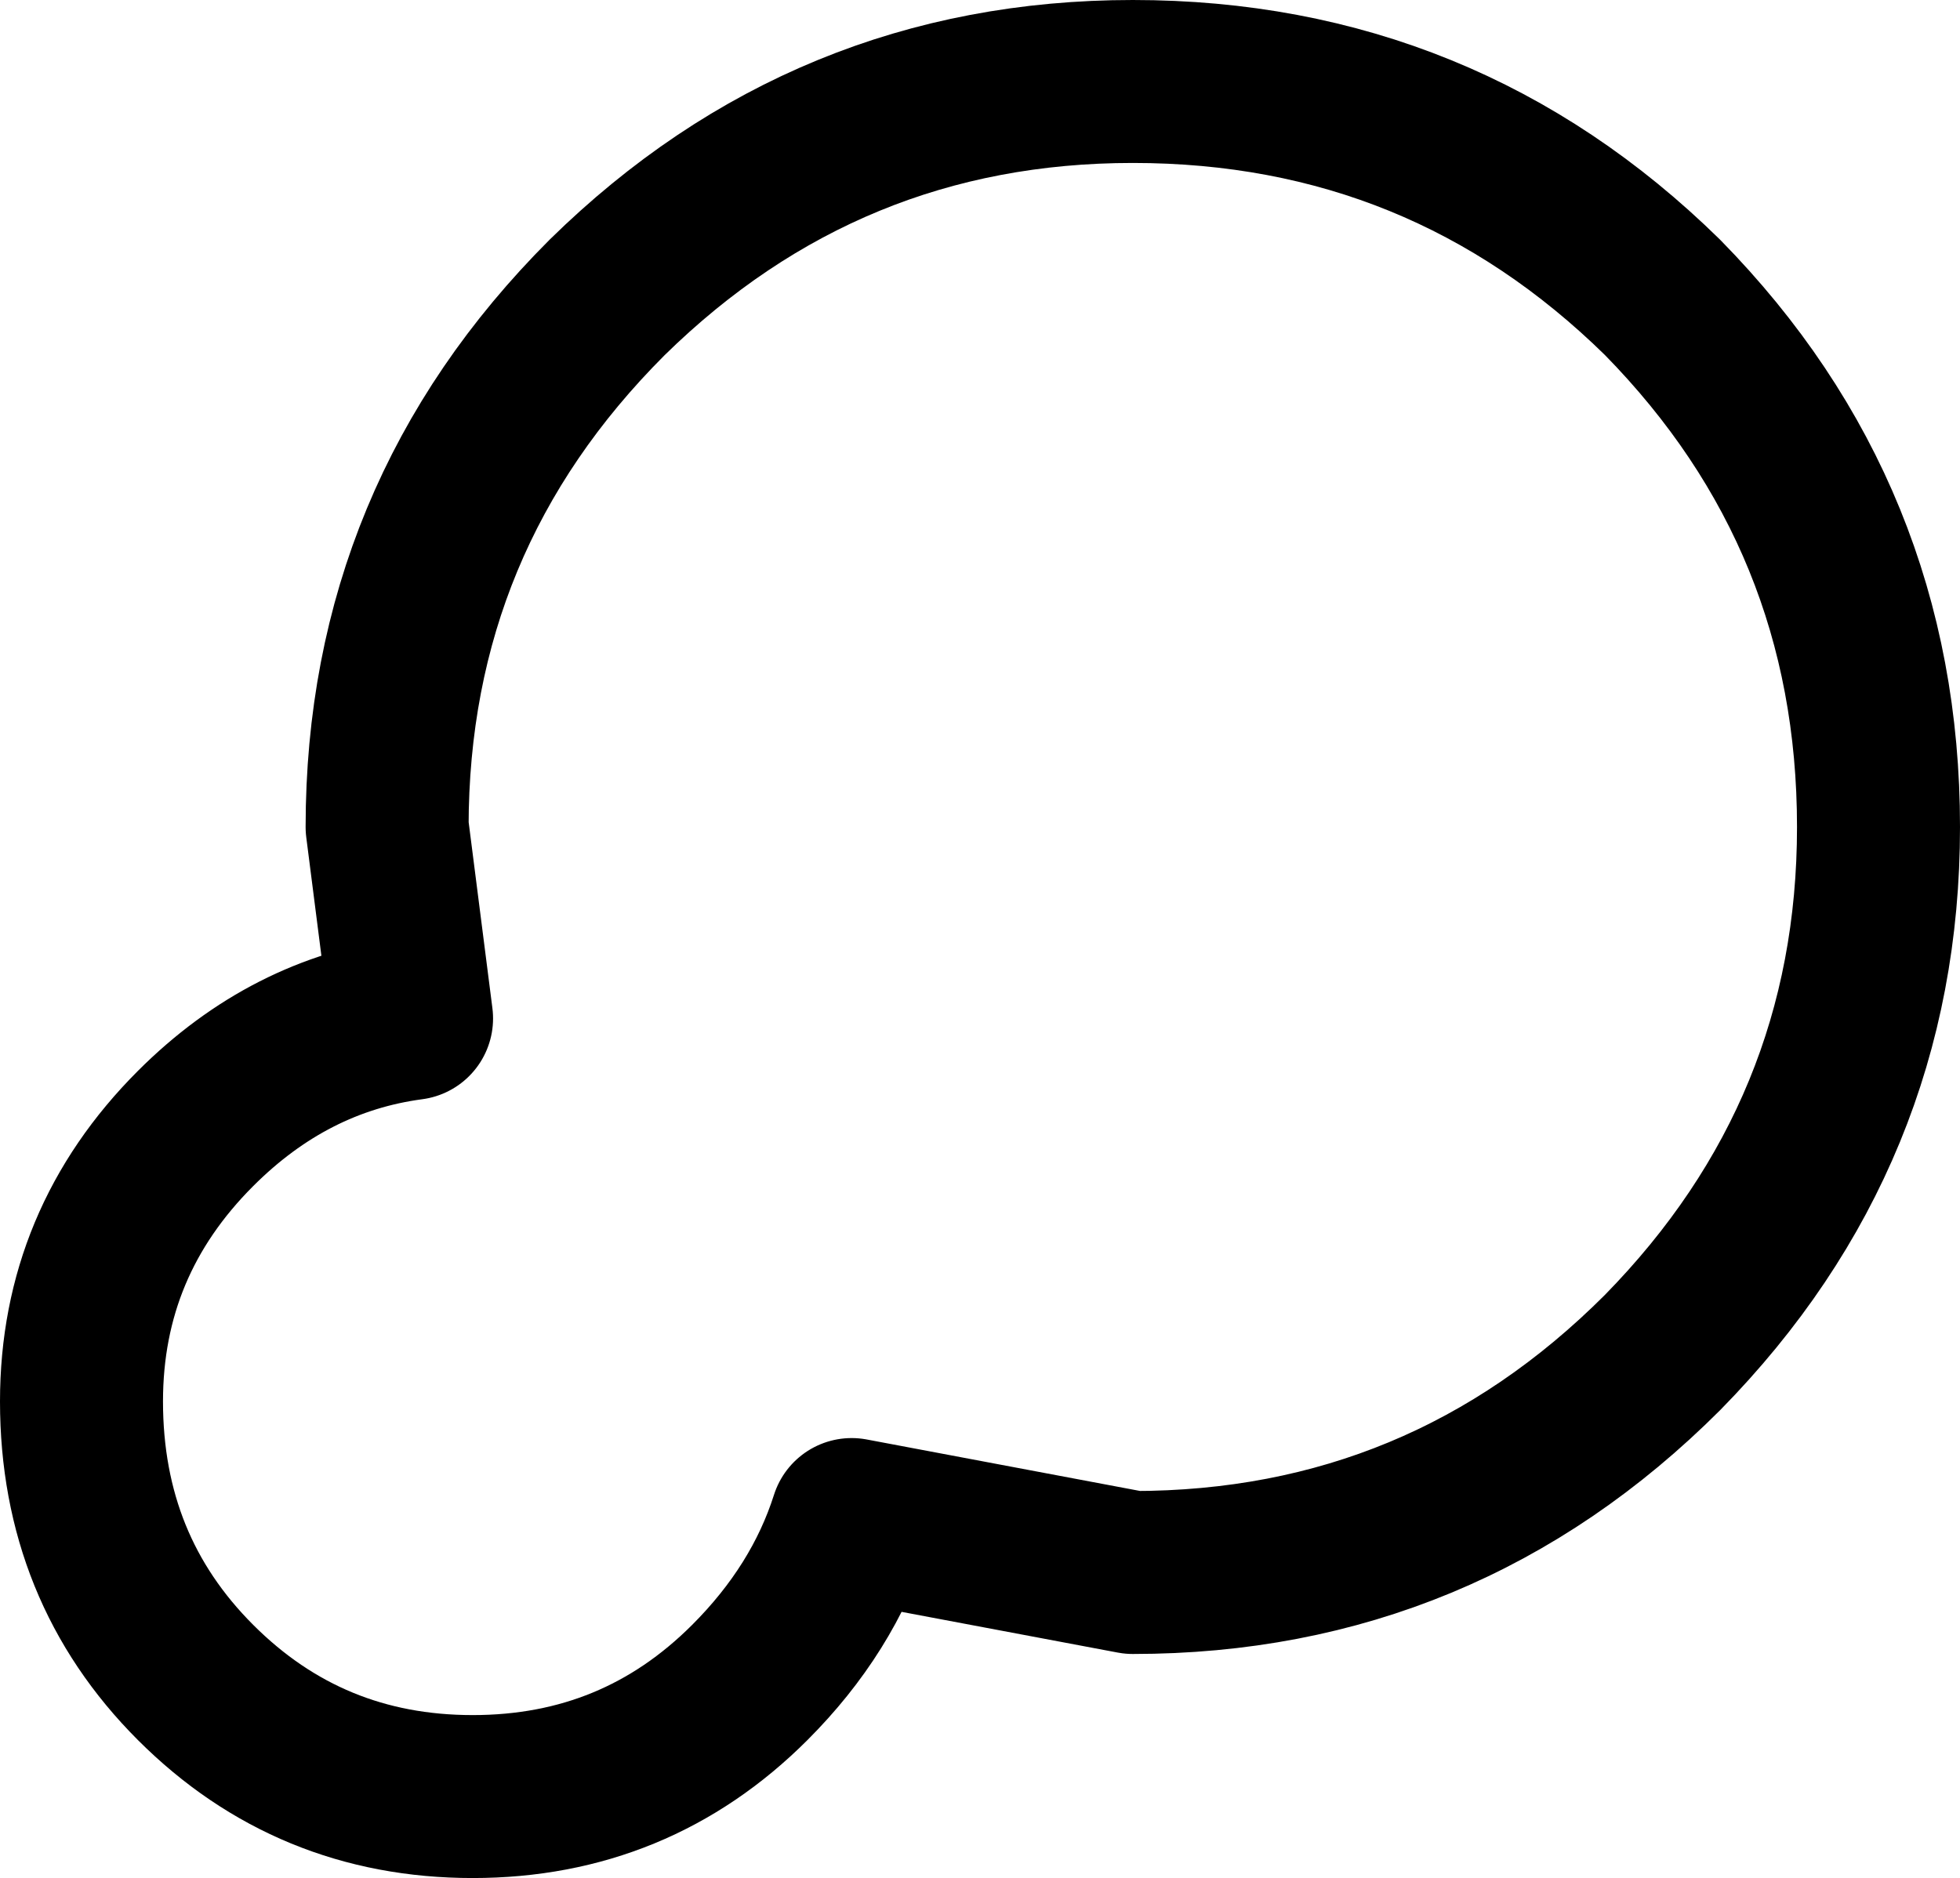 <?xml version="1.0" encoding="UTF-8" standalone="no"?>
<svg xmlns:xlink="http://www.w3.org/1999/xlink" height="23.05px" width="24.05px" xmlns="http://www.w3.org/2000/svg">
  <g transform="matrix(1.0, 0.0, 0.0, 1.0, 12.05, 11.5)">
    <path d="M8.35 -7.85 Q11.0 -5.15 11.0 -1.35 11.0 2.4 8.35 5.1 5.65 7.8 1.85 7.8 L-1.6 7.15 Q-1.95 8.25 -2.85 9.15 -4.25 10.55 -6.25 10.55 -8.25 10.55 -9.65 9.15 -11.05 7.75 -11.05 5.7 -11.05 3.75 -9.65 2.35 -8.5 1.2 -7.0 1.0 L-7.3 -1.35 Q-7.3 -5.15 -4.6 -7.85 -1.9 -10.5 1.85 -10.5 5.65 -10.5 8.35 -7.85 Z" fill="none" stroke="#000000" stroke-linecap="round" stroke-linejoin="round" stroke-width="2.0"/>
  </g>
</svg>

